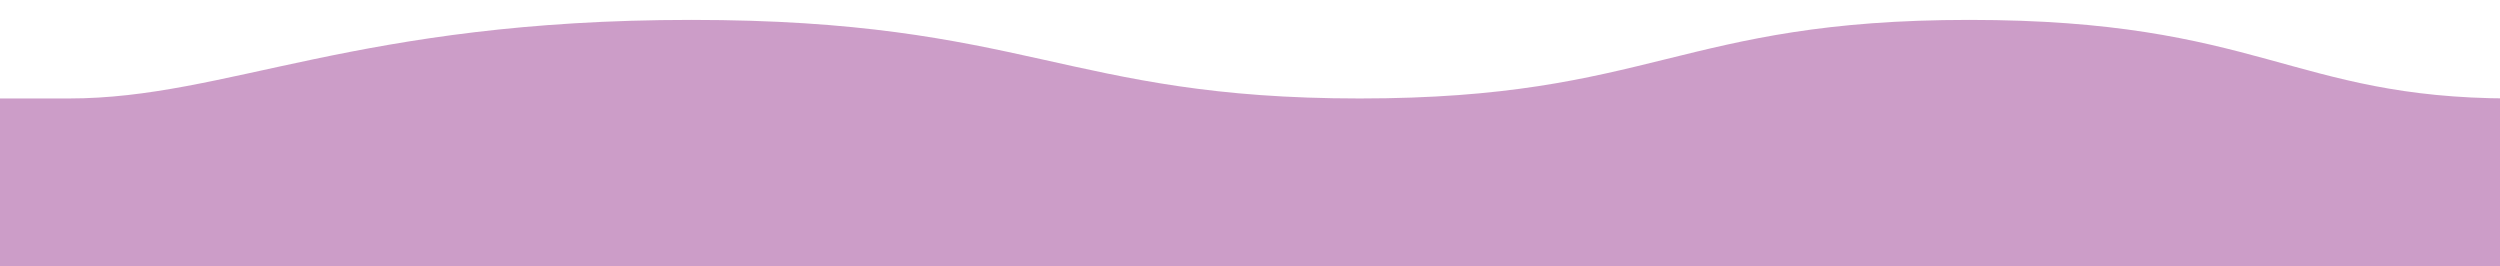 <?xml version="1.0" encoding="utf-8"?>
<!-- Generator: Adobe Illustrator 22.0.0, SVG Export Plug-In . SVG Version: 6.00 Build 0)  -->
<svg version="1.1" id="Calque_1" xmlns="http://www.w3.org/2000/svg" xmlns:xlink="http://www.w3.org/1999/xlink" x="0px" y="0px"
	 viewBox="0 0 490 52.2" style="enable-background:new 0 0 490 52.2;" xml:space="preserve">
<style type="text/css">
	.st0{fill:#CC9DC8;}
</style>
<path class="st0" d="M386,3.9c-56.8,0-62,15.4-119.5,15.4s-65.3-15.4-131-15.4s-90.9,15.4-122,15.4h-25.3v32.9H492V19.3
	C449.2,19.2,442.8,3.9,386,3.9z"/>
</svg>

